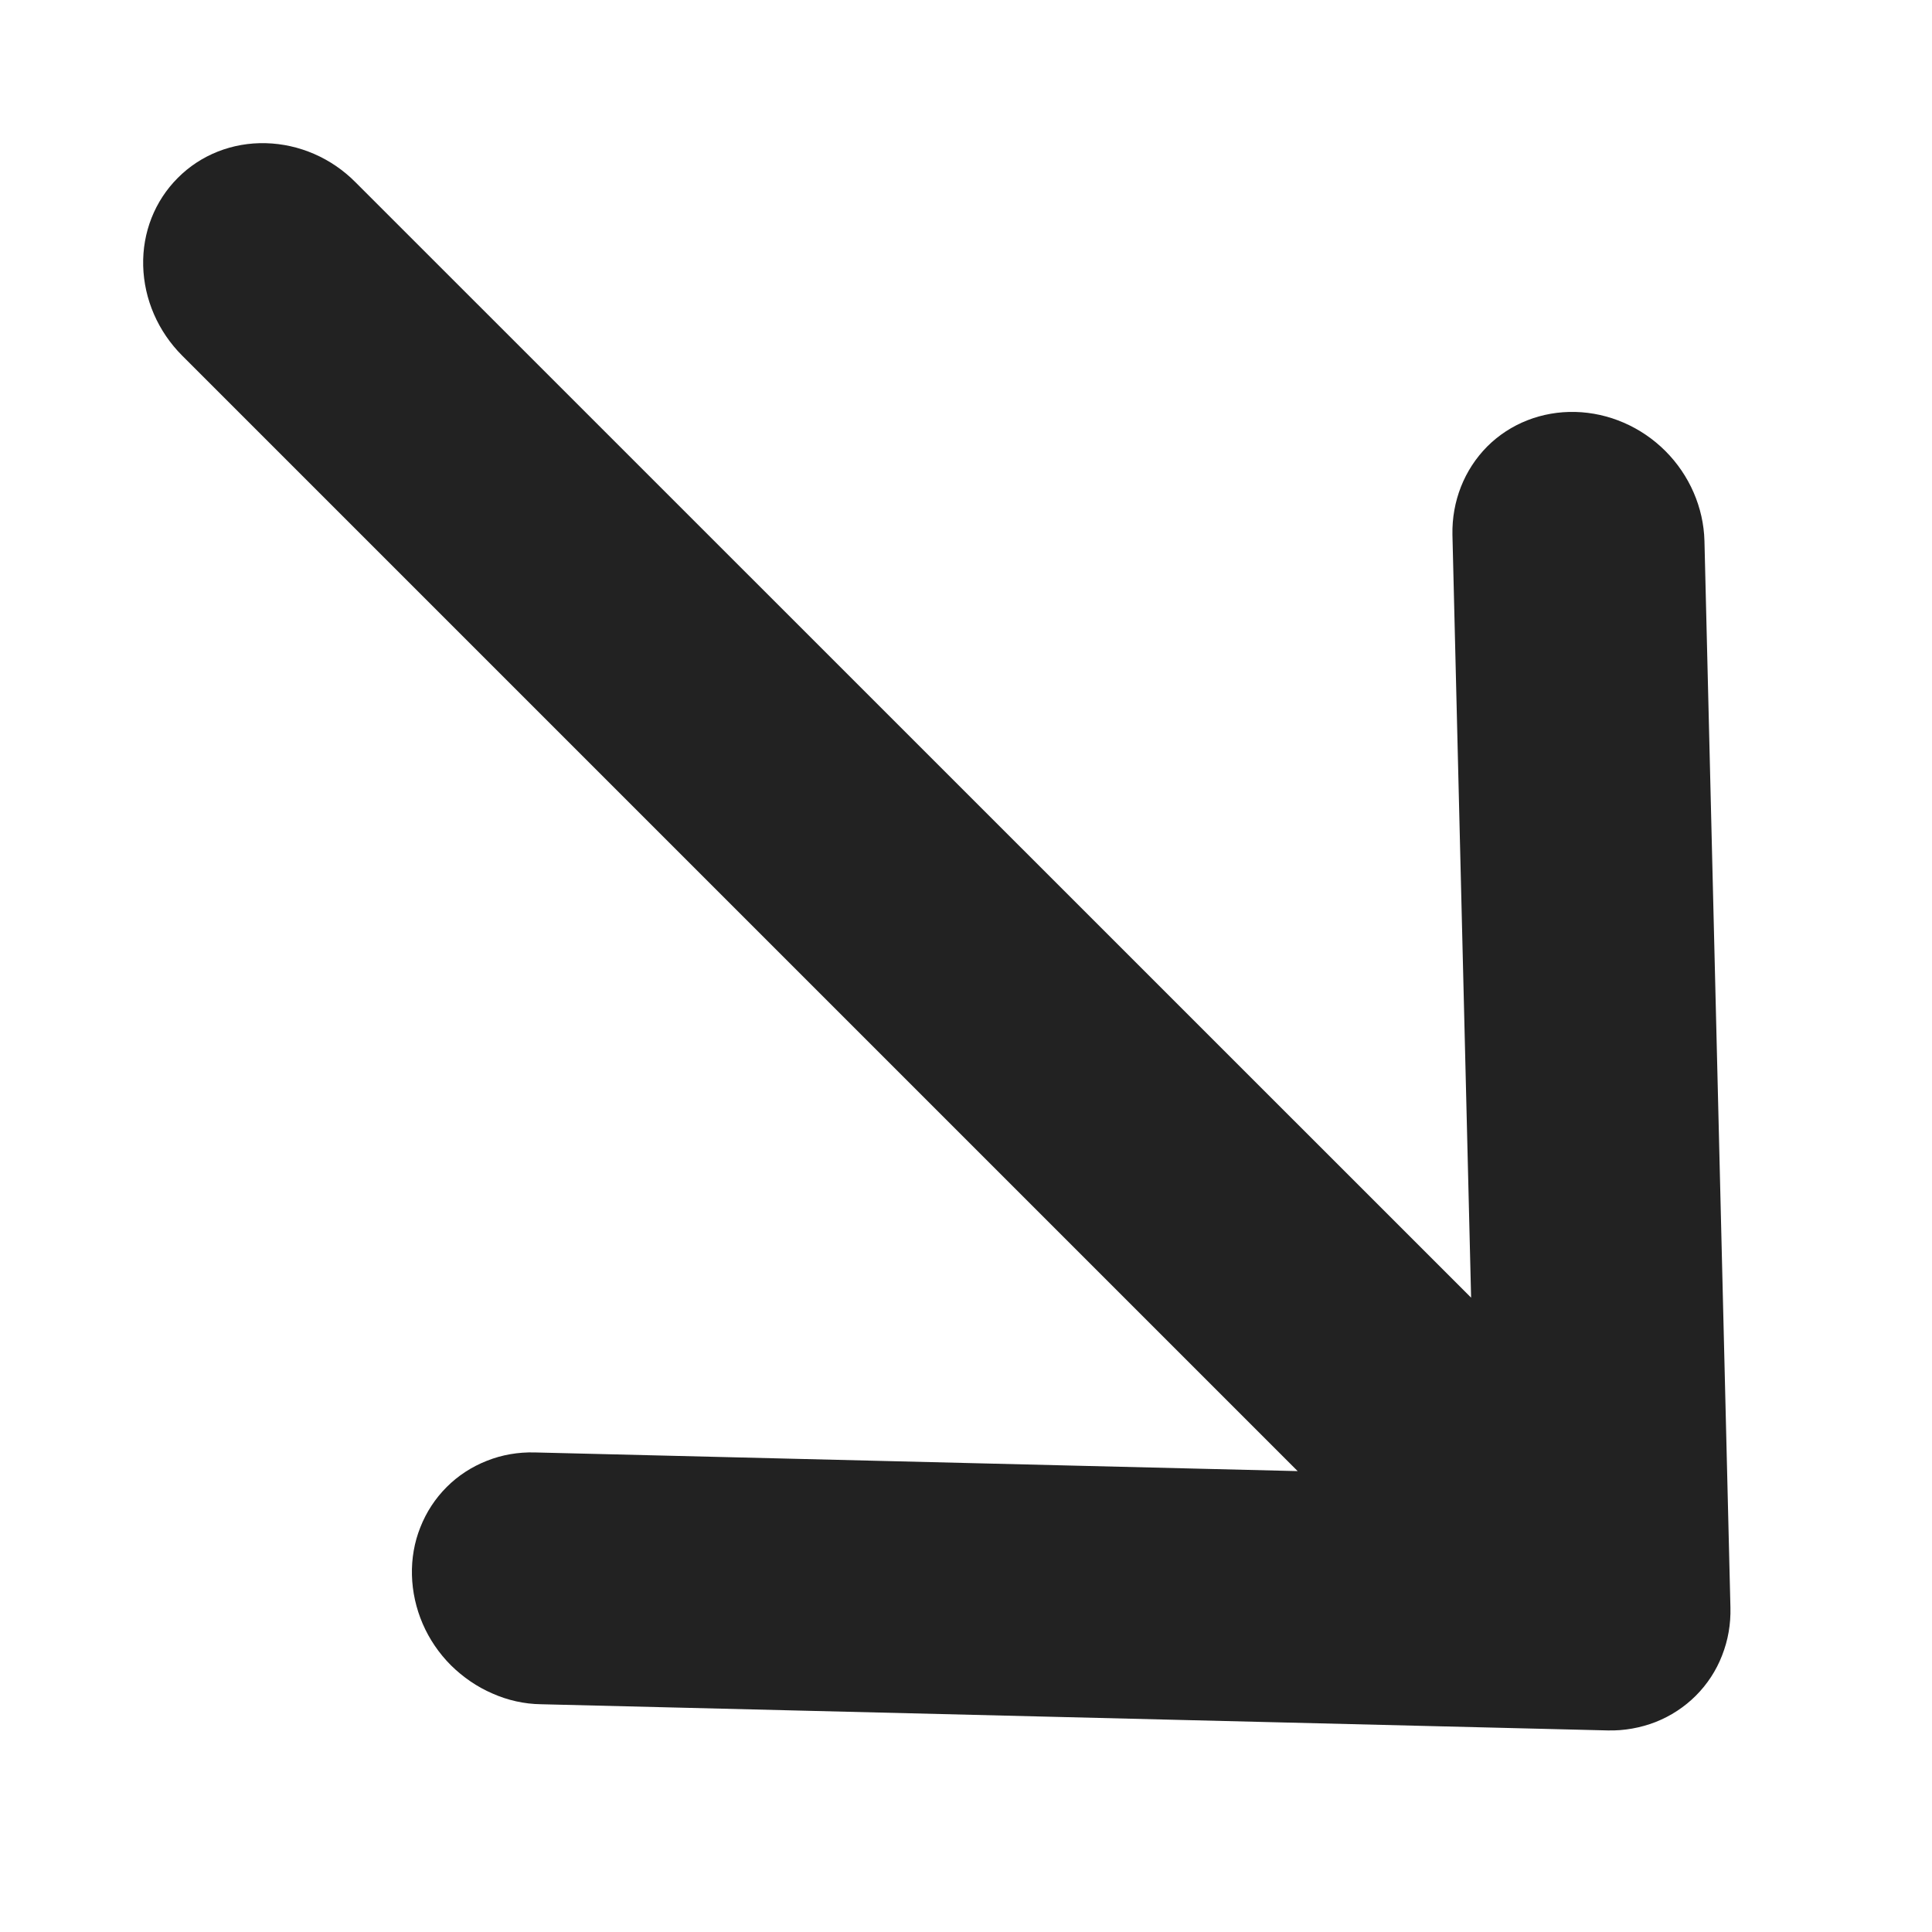 <svg width="9" height="9" viewBox="0 0 9 9" fill="none" xmlns="http://www.w3.org/2000/svg">
<path d="M1.919 7.338C1.917 7.261 1.93 7.185 1.958 7.115C1.986 7.044 2.027 6.981 2.081 6.927C2.134 6.874 2.197 6.833 2.268 6.805C2.338 6.777 2.414 6.764 2.491 6.766L6.045 6.853L0.849 1.657C0.736 1.544 0.671 1.394 0.667 1.238C0.663 1.083 0.721 0.936 0.828 0.829C0.935 0.721 1.083 0.663 1.238 0.667C1.394 0.671 1.544 0.736 1.656 0.849L6.853 6.045L6.766 2.491C6.763 2.335 6.821 2.188 6.928 2.08C7.035 1.973 7.183 1.915 7.339 1.919C7.494 1.923 7.645 1.988 7.758 2.101C7.87 2.213 7.936 2.364 7.94 2.52L8.061 7.488C8.063 7.566 8.05 7.641 8.022 7.712C7.995 7.782 7.953 7.846 7.9 7.899C7.847 7.952 7.783 7.994 7.712 8.022C7.642 8.049 7.566 8.063 7.489 8.061L2.52 7.939C2.443 7.938 2.366 7.921 2.294 7.889C2.222 7.858 2.157 7.813 2.101 7.758C2.045 7.702 2 7.636 1.969 7.564C1.938 7.492 1.921 7.415 1.919 7.338Z" fill="#222222"/>
</svg>
